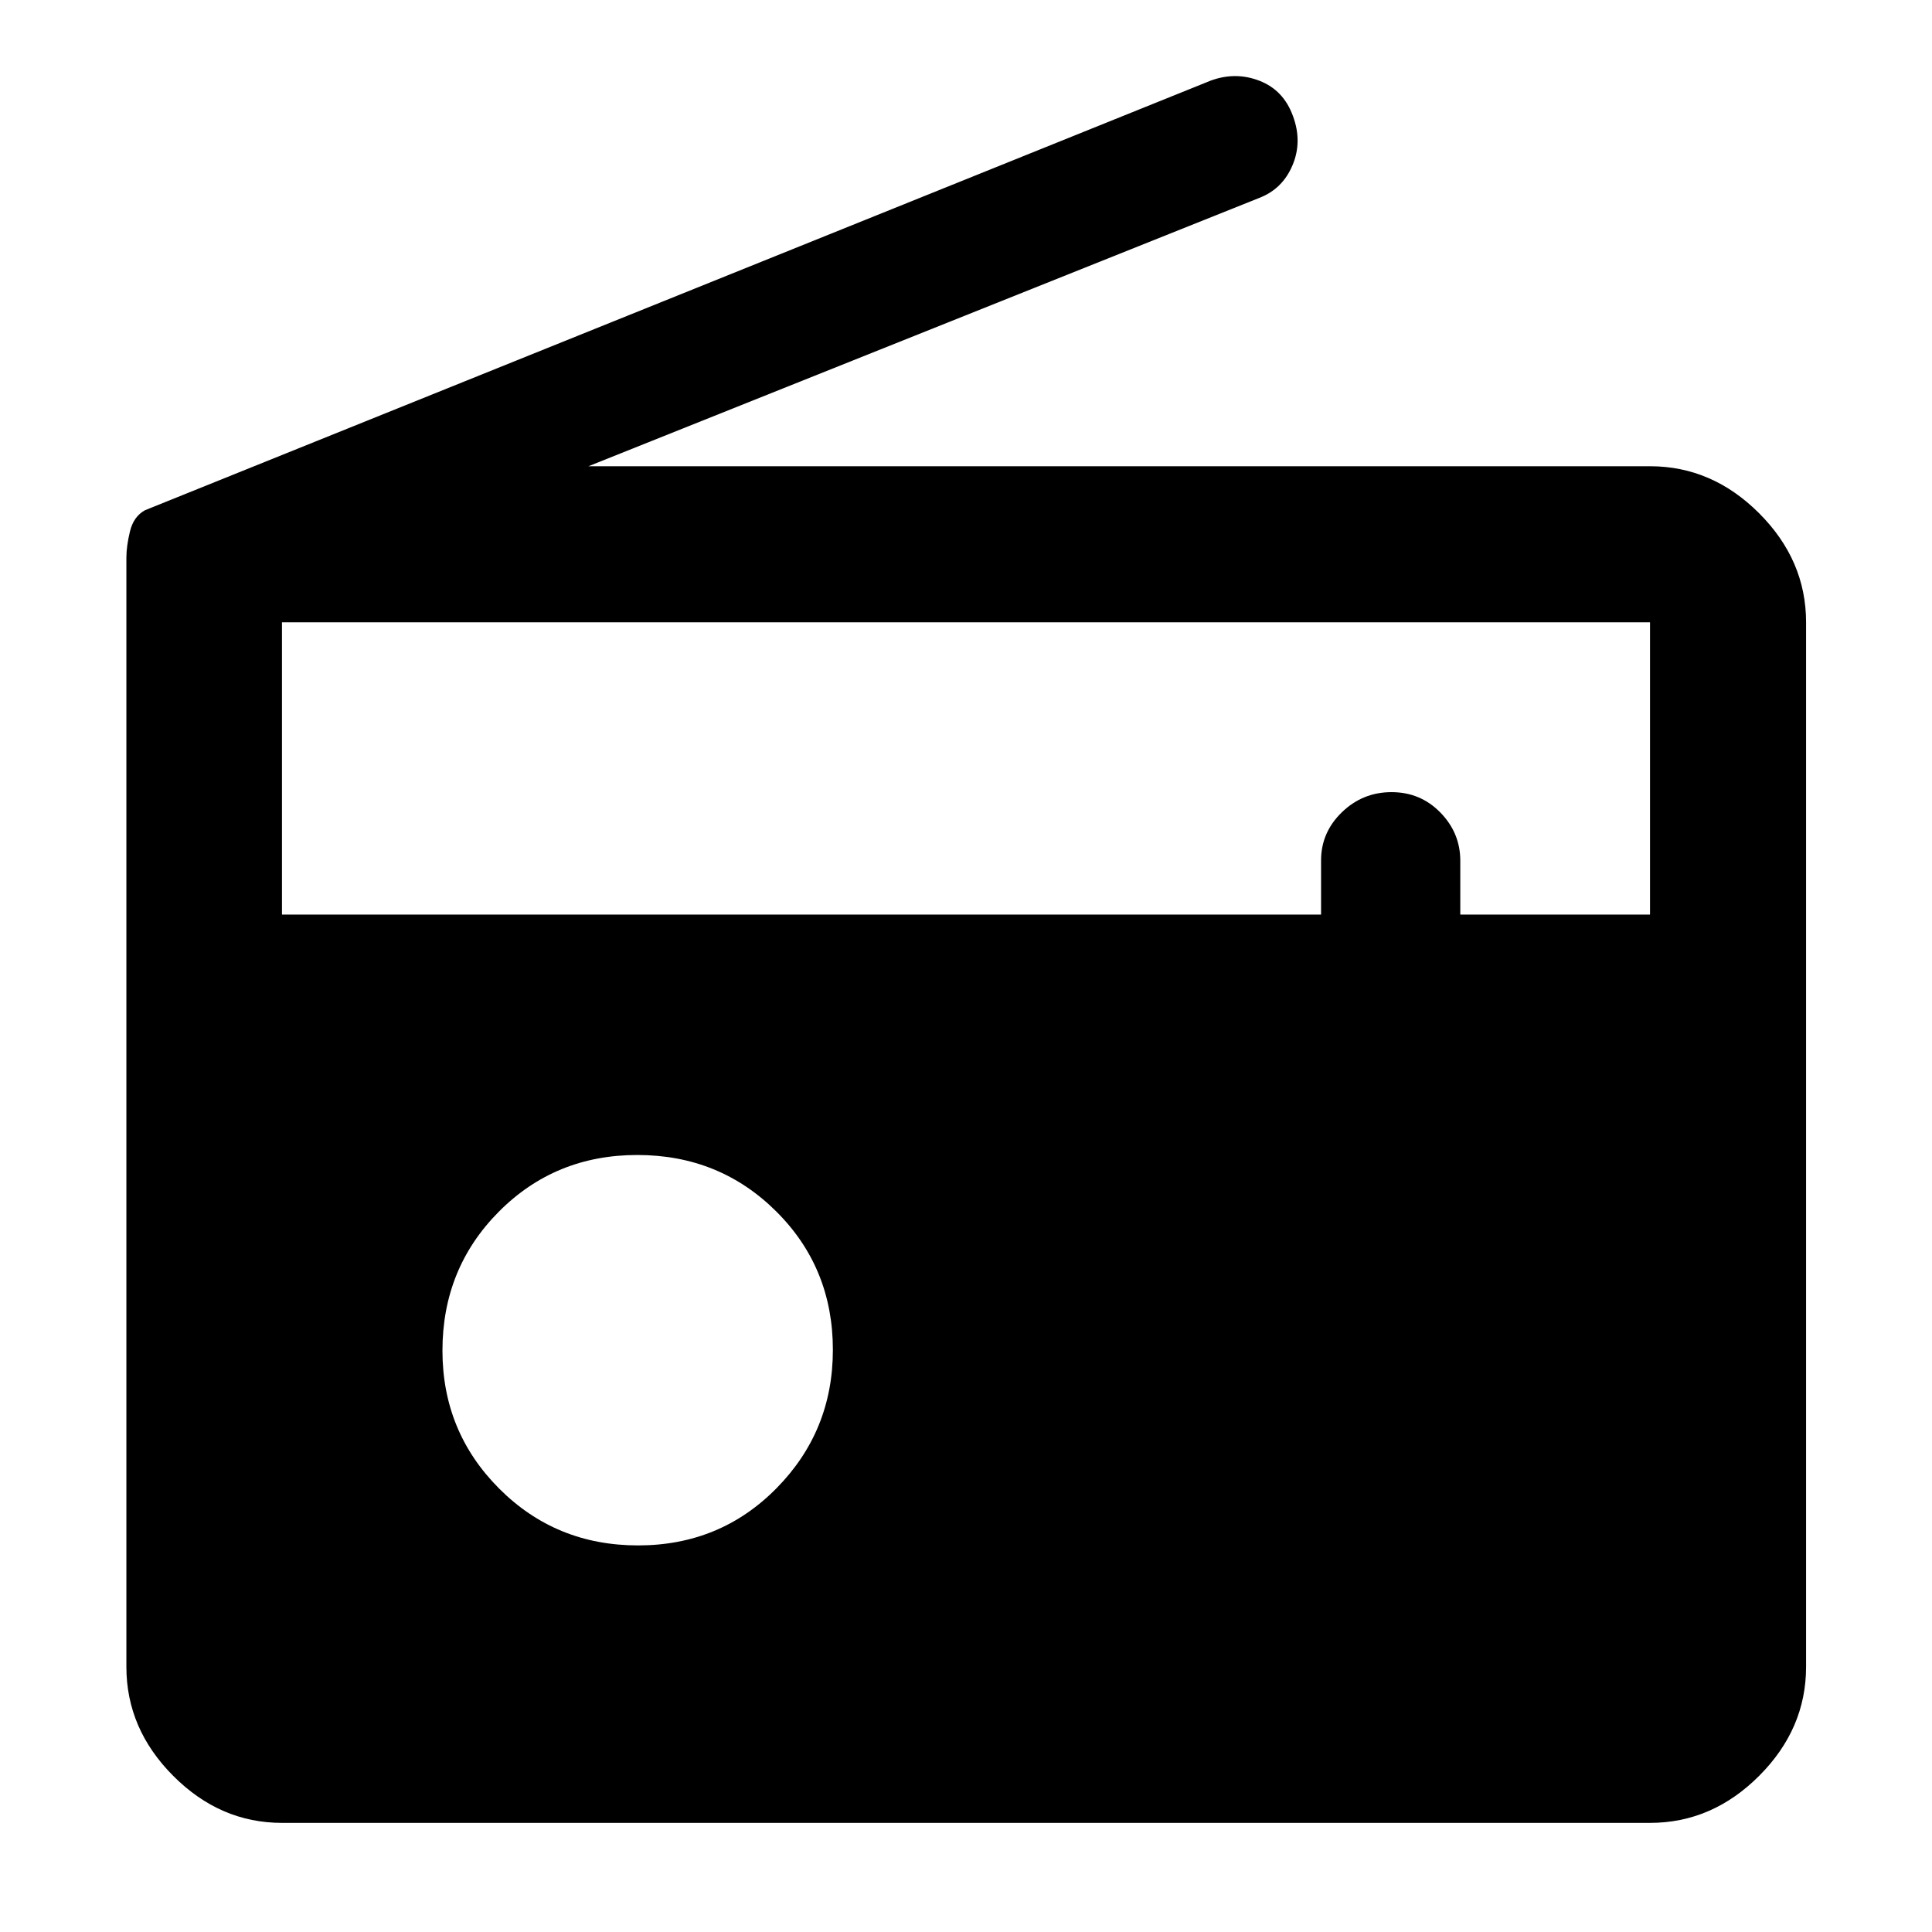 <svg xmlns="http://www.w3.org/2000/svg" height="48" viewBox="0 -960 960 960" width="48"><path d="M140.11-54.22q-30.75 0-54.03-23.35T62.8-131.76v-551.13q0-5.74 1.79-13.1 1.79-7.36 7.43-10.47l529.61-213.5q12.35-4.52 24.24.11 11.89 4.63 16.56 17.42 4.77 12.76-.18 24.52-4.94 11.77-16.47 16.23L292.39-728.33h527.5q30.85 0 54.2 23.35 23.34 23.35 23.34 54.2v519.02q0 30.84-23.34 54.19-23.35 23.35-54.2 23.35H140.11Zm176.92-137.87q40.82 0 68.82-28.42 28-28.42 28-68.76 0-40.82-28.19-68.82-28.18-28-69-28-40.81 0-68.81 28.19-28 28.18-28 69 0 40.33 28.18 68.57 28.18 28.24 69 28.24ZM140.11-505.54h516.32v-26.94q0-13.89 10.33-23.9 10.33-10.01 24.69-10.01 14.35 0 24.26 10.13 9.9 10.14 9.9 23.96v26.76h94.28v-145.24H140.11v145.24Z"/></svg>